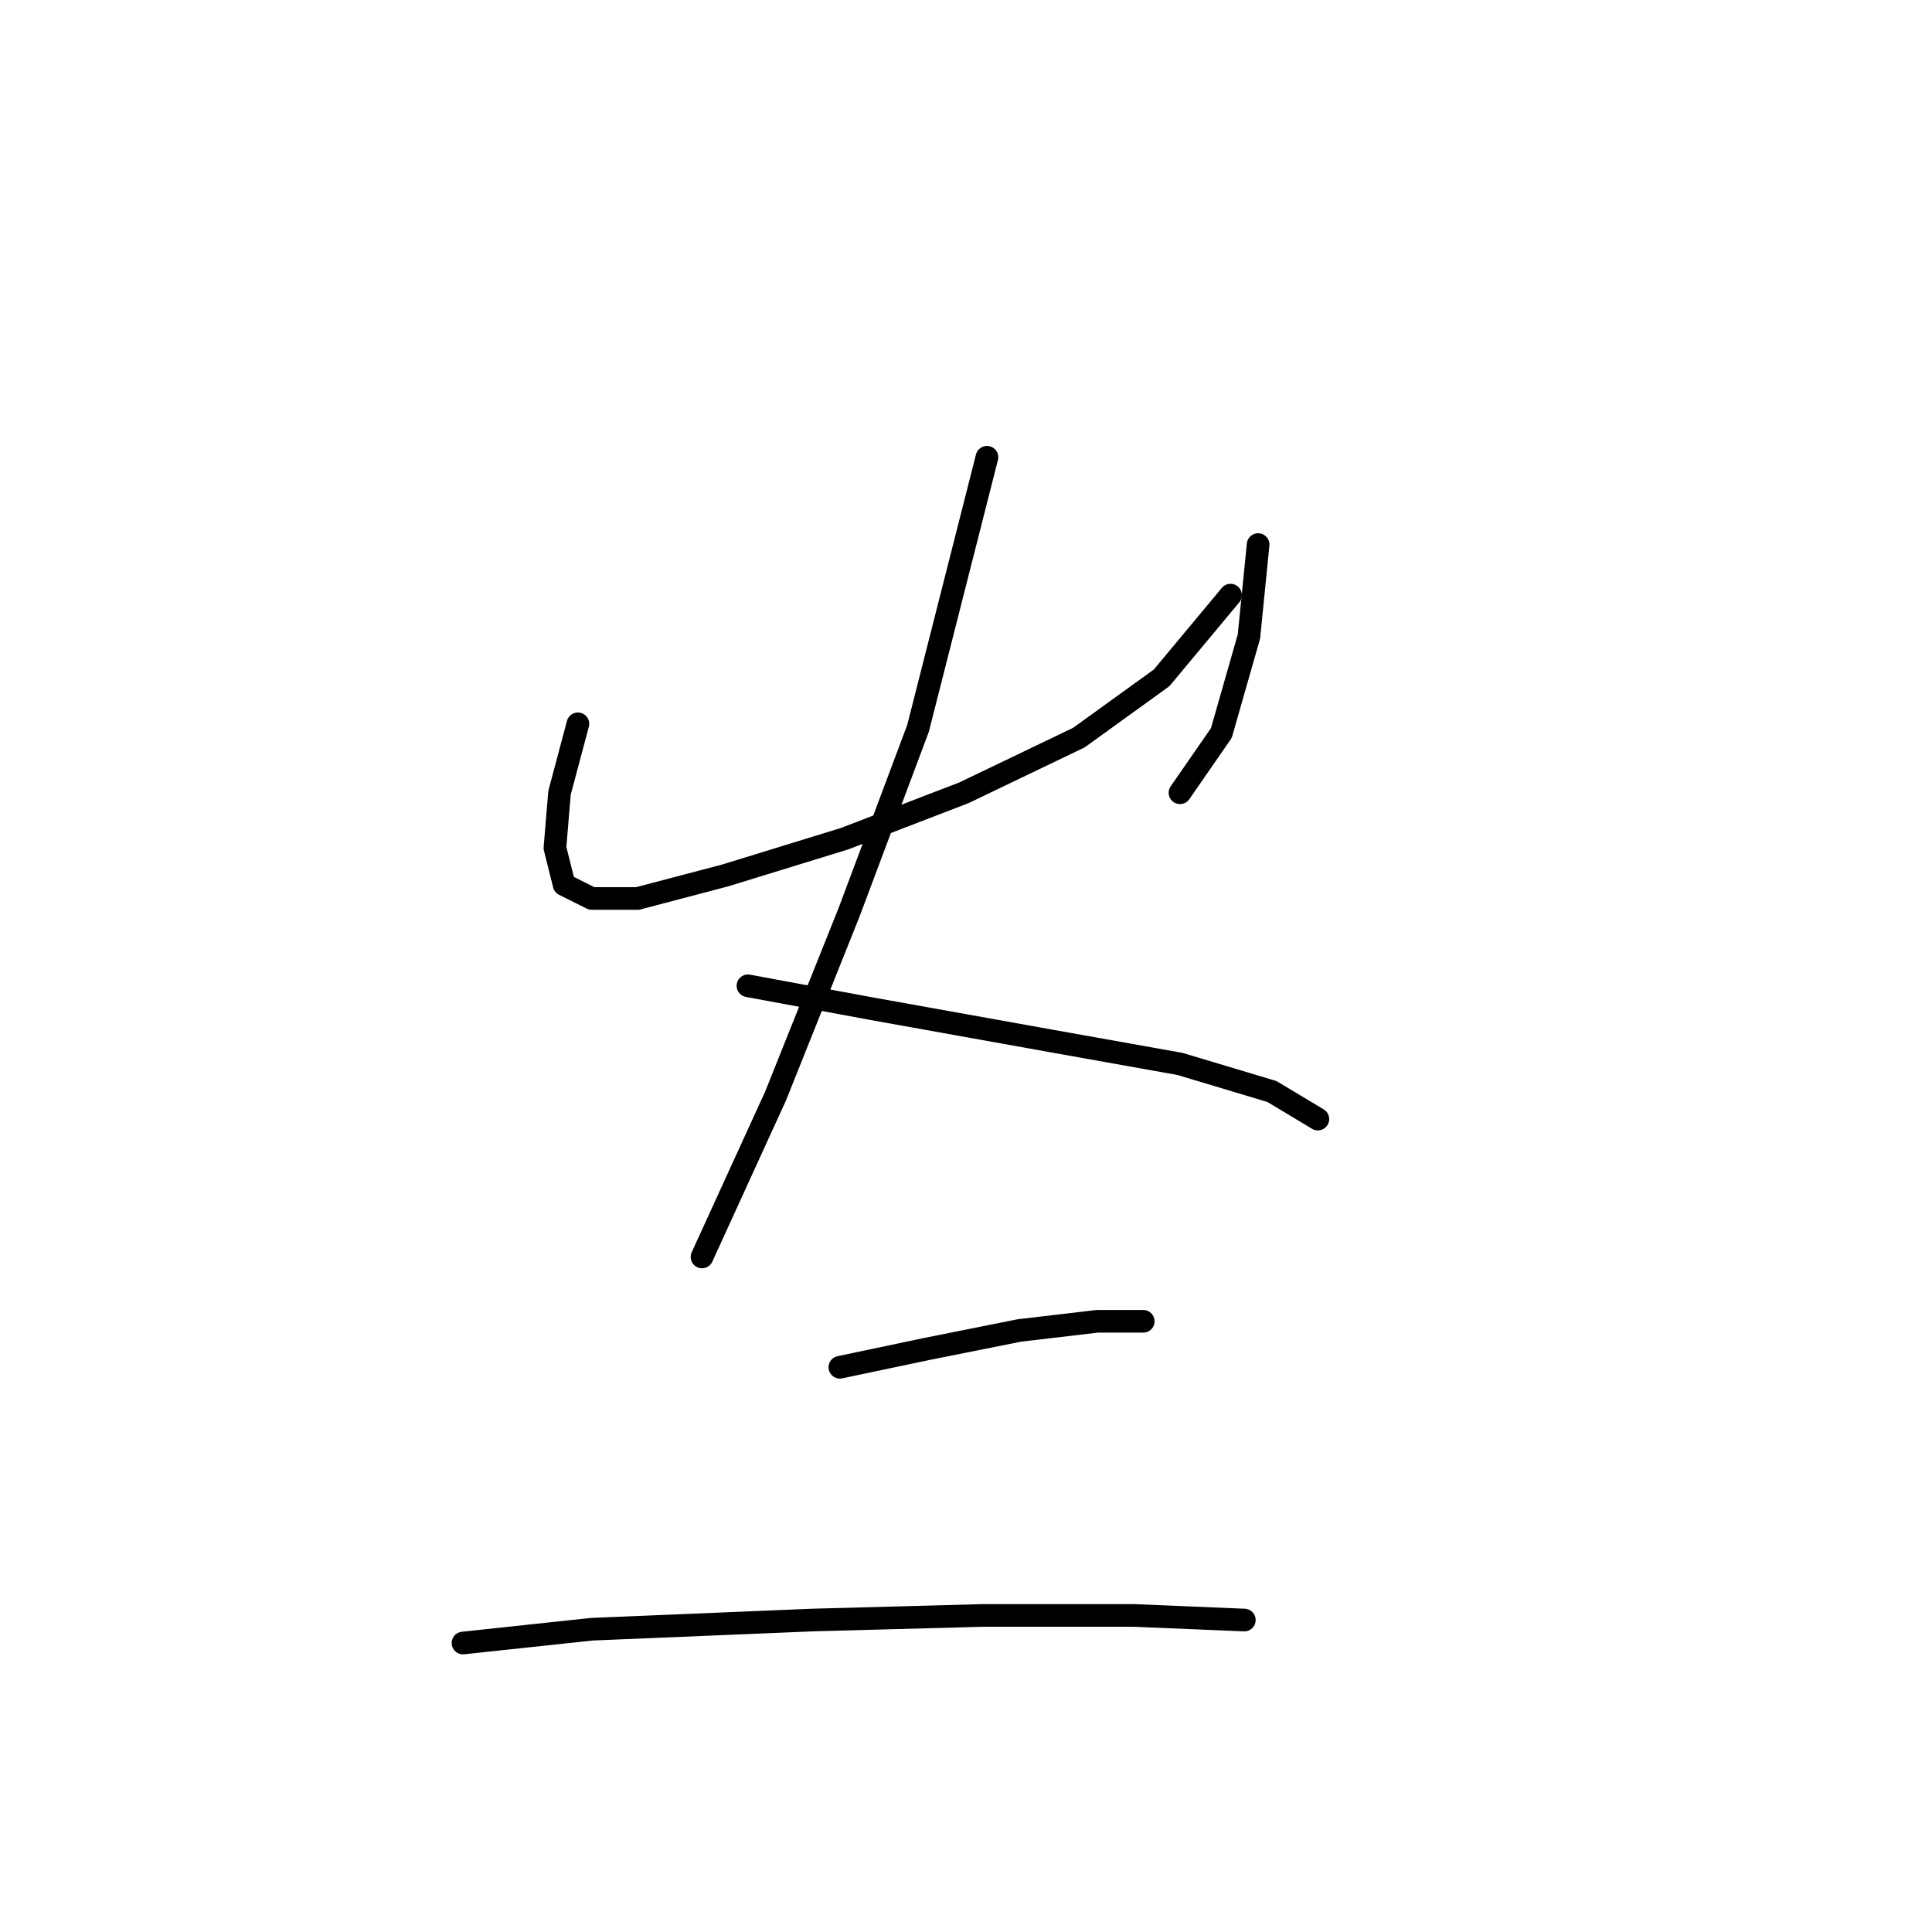 <?xml version="1.0" standalone="no"?>
    <svg width="256" height="256" xmlns="http://www.w3.org/2000/svg" version="1.1">
    <polyline stroke="black" stroke-width="3" stroke-linecap="round" fill="transparent" stroke-linejoin="round" points="76.576 95.91 74.14 105.045 73.531 112.353 74.749 117.225 78.403 119.052 84.493 119.052 96.064 116.007 111.898 111.135 127.732 105.045 142.957 97.737 153.919 89.82 163.054 78.858 163.054 78.858 " />
        <polyline stroke="black" stroke-width="3" stroke-linecap="round" fill="transparent" stroke-linejoin="round" points="166.708 72.159 165.49 84.339 161.836 97.128 156.355 105.045 156.355 105.045 " />
        <polyline stroke="black" stroke-width="3" stroke-linecap="round" fill="transparent" stroke-linejoin="round" points="130.777 60.588 121.642 96.519 112.507 120.879 102.763 145.239 93.019 166.554 93.019 166.554 " />
        <polyline stroke="black" stroke-width="3" stroke-linecap="round" fill="transparent" stroke-linejoin="round" points="99.109 130.623 115.552 133.668 139.303 137.931 156.355 140.976 168.535 144.63 174.625 148.284 174.625 148.284 " />
        <polyline stroke="black" stroke-width="3" stroke-linecap="round" fill="transparent" stroke-linejoin="round" points="111.289 181.17 122.86 178.734 135.04 176.298 145.393 175.08 151.483 175.08 151.483 175.08 " />
        <polyline stroke="black" stroke-width="3" stroke-linecap="round" fill="transparent" stroke-linejoin="round" points="61.351 217.709 78.403 215.882 107.635 214.664 130.168 214.055 150.265 214.055 164.881 214.664 164.881 214.664 " />
        </svg>